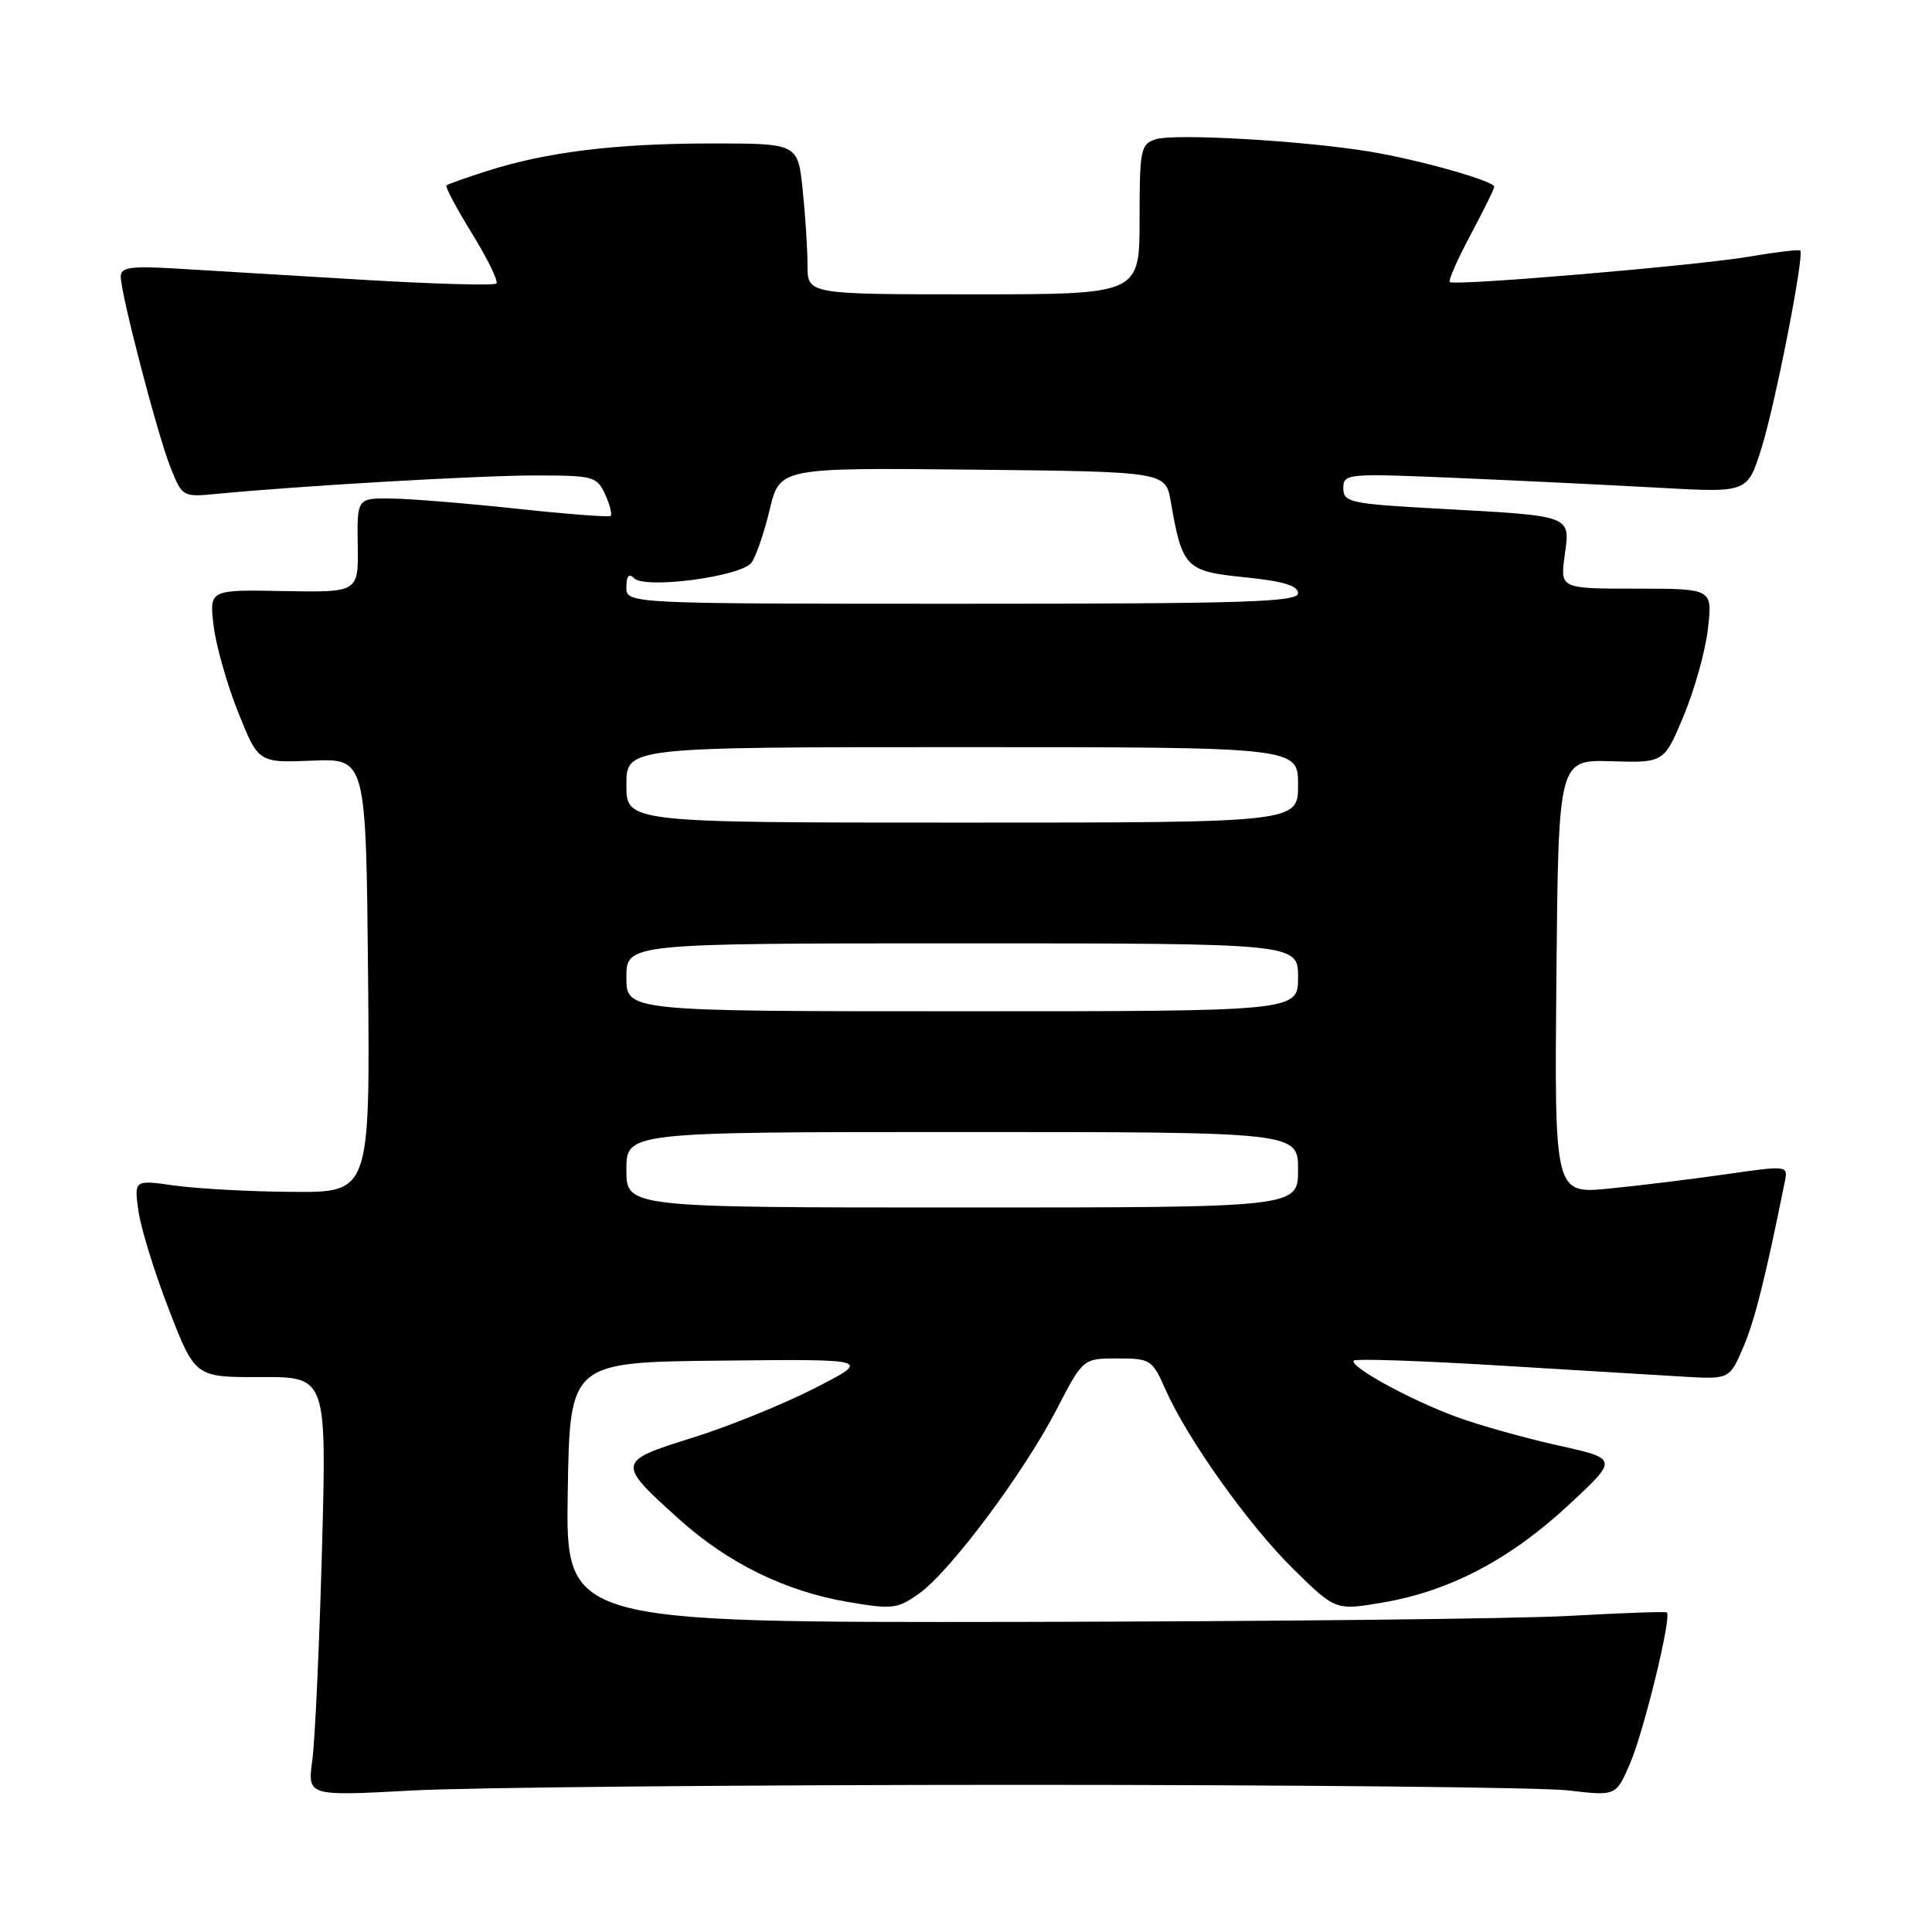 <?xml version="1.0" encoding="UTF-8" standalone="no"?>
<!DOCTYPE svg PUBLIC "-//W3C//DTD SVG 1.1//EN" "http://www.w3.org/Graphics/SVG/1.1/DTD/svg11.dtd" >
<svg xmlns="http://www.w3.org/2000/svg" xmlns:xlink="http://www.w3.org/1999/xlink" version="1.1" viewBox="0 0 256 256">
 <g >
 <path fill="currentColor"
d=" M 135.00 236.50 C 171.57 236.50 204.34 236.83 207.81 237.24 C 214.12 237.98 214.12 237.98 215.96 233.74 C 217.80 229.53 221.56 214.11 220.86 213.65 C 220.66 213.52 214.88 213.73 208.00 214.11 C 201.12 214.50 168.38 214.85 135.23 214.91 C 74.95 215.00 74.95 215.00 75.23 197.75 C 75.50 180.50 75.50 180.50 95.50 180.29 C 115.50 180.08 115.50 180.08 107.98 183.93 C 103.85 186.05 96.55 189.01 91.76 190.51 C 81.68 193.65 81.66 193.81 90.03 201.34 C 96.47 207.12 104.04 210.84 112.26 212.25 C 118.25 213.28 118.91 213.20 121.80 211.14 C 125.92 208.21 135.67 195.15 140.01 186.75 C 143.50 180.01 143.50 180.01 148.06 180.00 C 152.43 180.00 152.69 180.17 154.41 184.07 C 157.34 190.70 165.46 202.10 171.42 207.95 C 176.98 213.41 176.98 213.41 183.30 212.33 C 192.11 210.82 200.12 206.61 207.85 199.42 C 214.44 193.30 214.44 193.30 206.47 191.53 C 202.09 190.56 196.03 188.86 193.00 187.75 C 186.80 185.47 178.66 181.00 179.39 180.28 C 179.65 180.02 188.11 180.30 198.18 180.91 C 208.26 181.52 219.35 182.19 222.83 182.40 C 229.16 182.78 229.16 182.78 230.98 178.55 C 232.51 174.99 233.95 169.23 236.52 156.45 C 236.93 154.45 236.77 154.43 228.72 155.59 C 224.20 156.24 217.23 157.10 213.23 157.49 C 205.97 158.21 205.97 158.21 206.23 129.43 C 206.50 100.66 206.50 100.66 213.50 100.87 C 220.50 101.08 220.50 101.08 223.12 94.79 C 224.56 91.33 226.00 86.14 226.32 83.25 C 226.91 78.00 226.91 78.00 216.82 78.00 C 206.73 78.00 206.73 78.00 207.33 73.60 C 208.07 68.23 208.46 68.38 190.75 67.41 C 178.88 66.76 178.00 66.57 178.00 64.70 C 178.00 62.74 178.42 62.71 193.25 63.34 C 201.64 63.70 213.69 64.29 220.02 64.64 C 231.55 65.28 231.55 65.28 233.39 59.44 C 235.22 53.63 239.11 33.78 238.54 33.20 C 238.37 33.04 235.37 33.39 231.87 33.99 C 224.95 35.18 192.75 37.92 192.10 37.37 C 191.88 37.19 193.12 34.38 194.85 31.13 C 196.58 27.88 198.00 25.01 198.00 24.75 C 198.00 23.98 188.00 21.16 181.50 20.09 C 172.73 18.64 155.66 17.66 153.16 18.45 C 151.14 19.09 151.00 19.77 151.00 29.07 C 151.00 39.00 151.00 39.00 129.00 39.00 C 107.00 39.00 107.00 39.00 107.00 35.15 C 107.00 33.03 106.71 28.53 106.36 25.15 C 105.72 19.00 105.72 19.00 94.11 19.01 C 81.54 19.02 72.36 20.15 64.50 22.67 C 61.75 23.55 59.34 24.40 59.15 24.57 C 58.96 24.73 60.49 27.61 62.55 30.95 C 64.61 34.29 66.06 37.27 65.77 37.57 C 65.47 37.86 57.42 37.63 47.86 37.06 C 38.31 36.48 27.24 35.81 23.25 35.58 C 17.30 35.23 16.00 35.42 16.00 36.65 C 16.00 38.96 20.88 57.67 22.62 62.01 C 24.16 65.85 24.21 65.88 28.84 65.43 C 39.84 64.37 63.50 63.00 70.96 63.00 C 78.62 63.00 79.10 63.13 80.18 65.50 C 80.81 66.88 81.14 68.17 80.91 68.36 C 80.69 68.55 75.10 68.12 68.50 67.41 C 61.90 66.70 54.43 66.09 51.90 66.06 C 47.31 66.00 47.31 66.00 47.40 72.25 C 47.50 78.50 47.50 78.50 37.62 78.32 C 27.74 78.13 27.74 78.13 28.30 82.88 C 28.61 85.50 30.07 90.66 31.55 94.36 C 34.24 101.08 34.24 101.08 41.37 100.79 C 48.50 100.50 48.50 100.50 48.77 129.25 C 49.03 158.00 49.03 158.00 38.77 157.93 C 33.12 157.89 26.09 157.51 23.14 157.09 C 17.77 156.33 17.77 156.33 18.34 160.44 C 18.65 162.70 20.47 168.59 22.38 173.52 C 25.86 182.50 25.86 182.50 34.57 182.47 C 43.29 182.44 43.29 182.44 42.66 205.47 C 42.31 218.14 41.74 230.64 41.38 233.25 C 40.74 238.00 40.74 238.00 54.62 237.25 C 62.25 236.84 98.42 236.50 135.00 236.50 Z  M 83.00 155.00 C 83.00 150.00 83.00 150.00 127.50 150.00 C 172.00 150.00 172.00 150.00 172.00 155.00 C 172.00 160.00 172.00 160.00 127.50 160.00 C 83.00 160.00 83.00 160.00 83.00 155.00 Z  M 83.00 129.50 C 83.00 125.00 83.00 125.00 127.50 125.00 C 172.00 125.00 172.00 125.00 172.00 129.50 C 172.00 134.00 172.00 134.00 127.50 134.00 C 83.00 134.00 83.00 134.00 83.00 129.50 Z  M 83.00 104.00 C 83.00 99.00 83.00 99.00 127.50 99.00 C 172.00 99.00 172.00 99.00 172.00 104.00 C 172.00 109.00 172.00 109.00 127.50 109.00 C 83.00 109.00 83.00 109.00 83.00 104.00 Z  M 83.00 77.80 C 83.00 76.31 83.33 75.93 84.02 76.62 C 85.49 78.09 98.22 76.40 99.58 74.55 C 100.17 73.74 101.26 70.58 101.99 67.52 C 103.33 61.97 103.33 61.97 128.89 62.23 C 154.45 62.50 154.45 62.50 155.14 66.50 C 156.65 75.23 157.12 75.71 164.93 76.49 C 169.98 77.00 172.00 77.60 172.00 78.60 C 172.00 79.78 164.95 80.00 127.50 80.00 C 83.00 80.00 83.00 80.00 83.00 77.80 Z "/>
</g>
</svg>